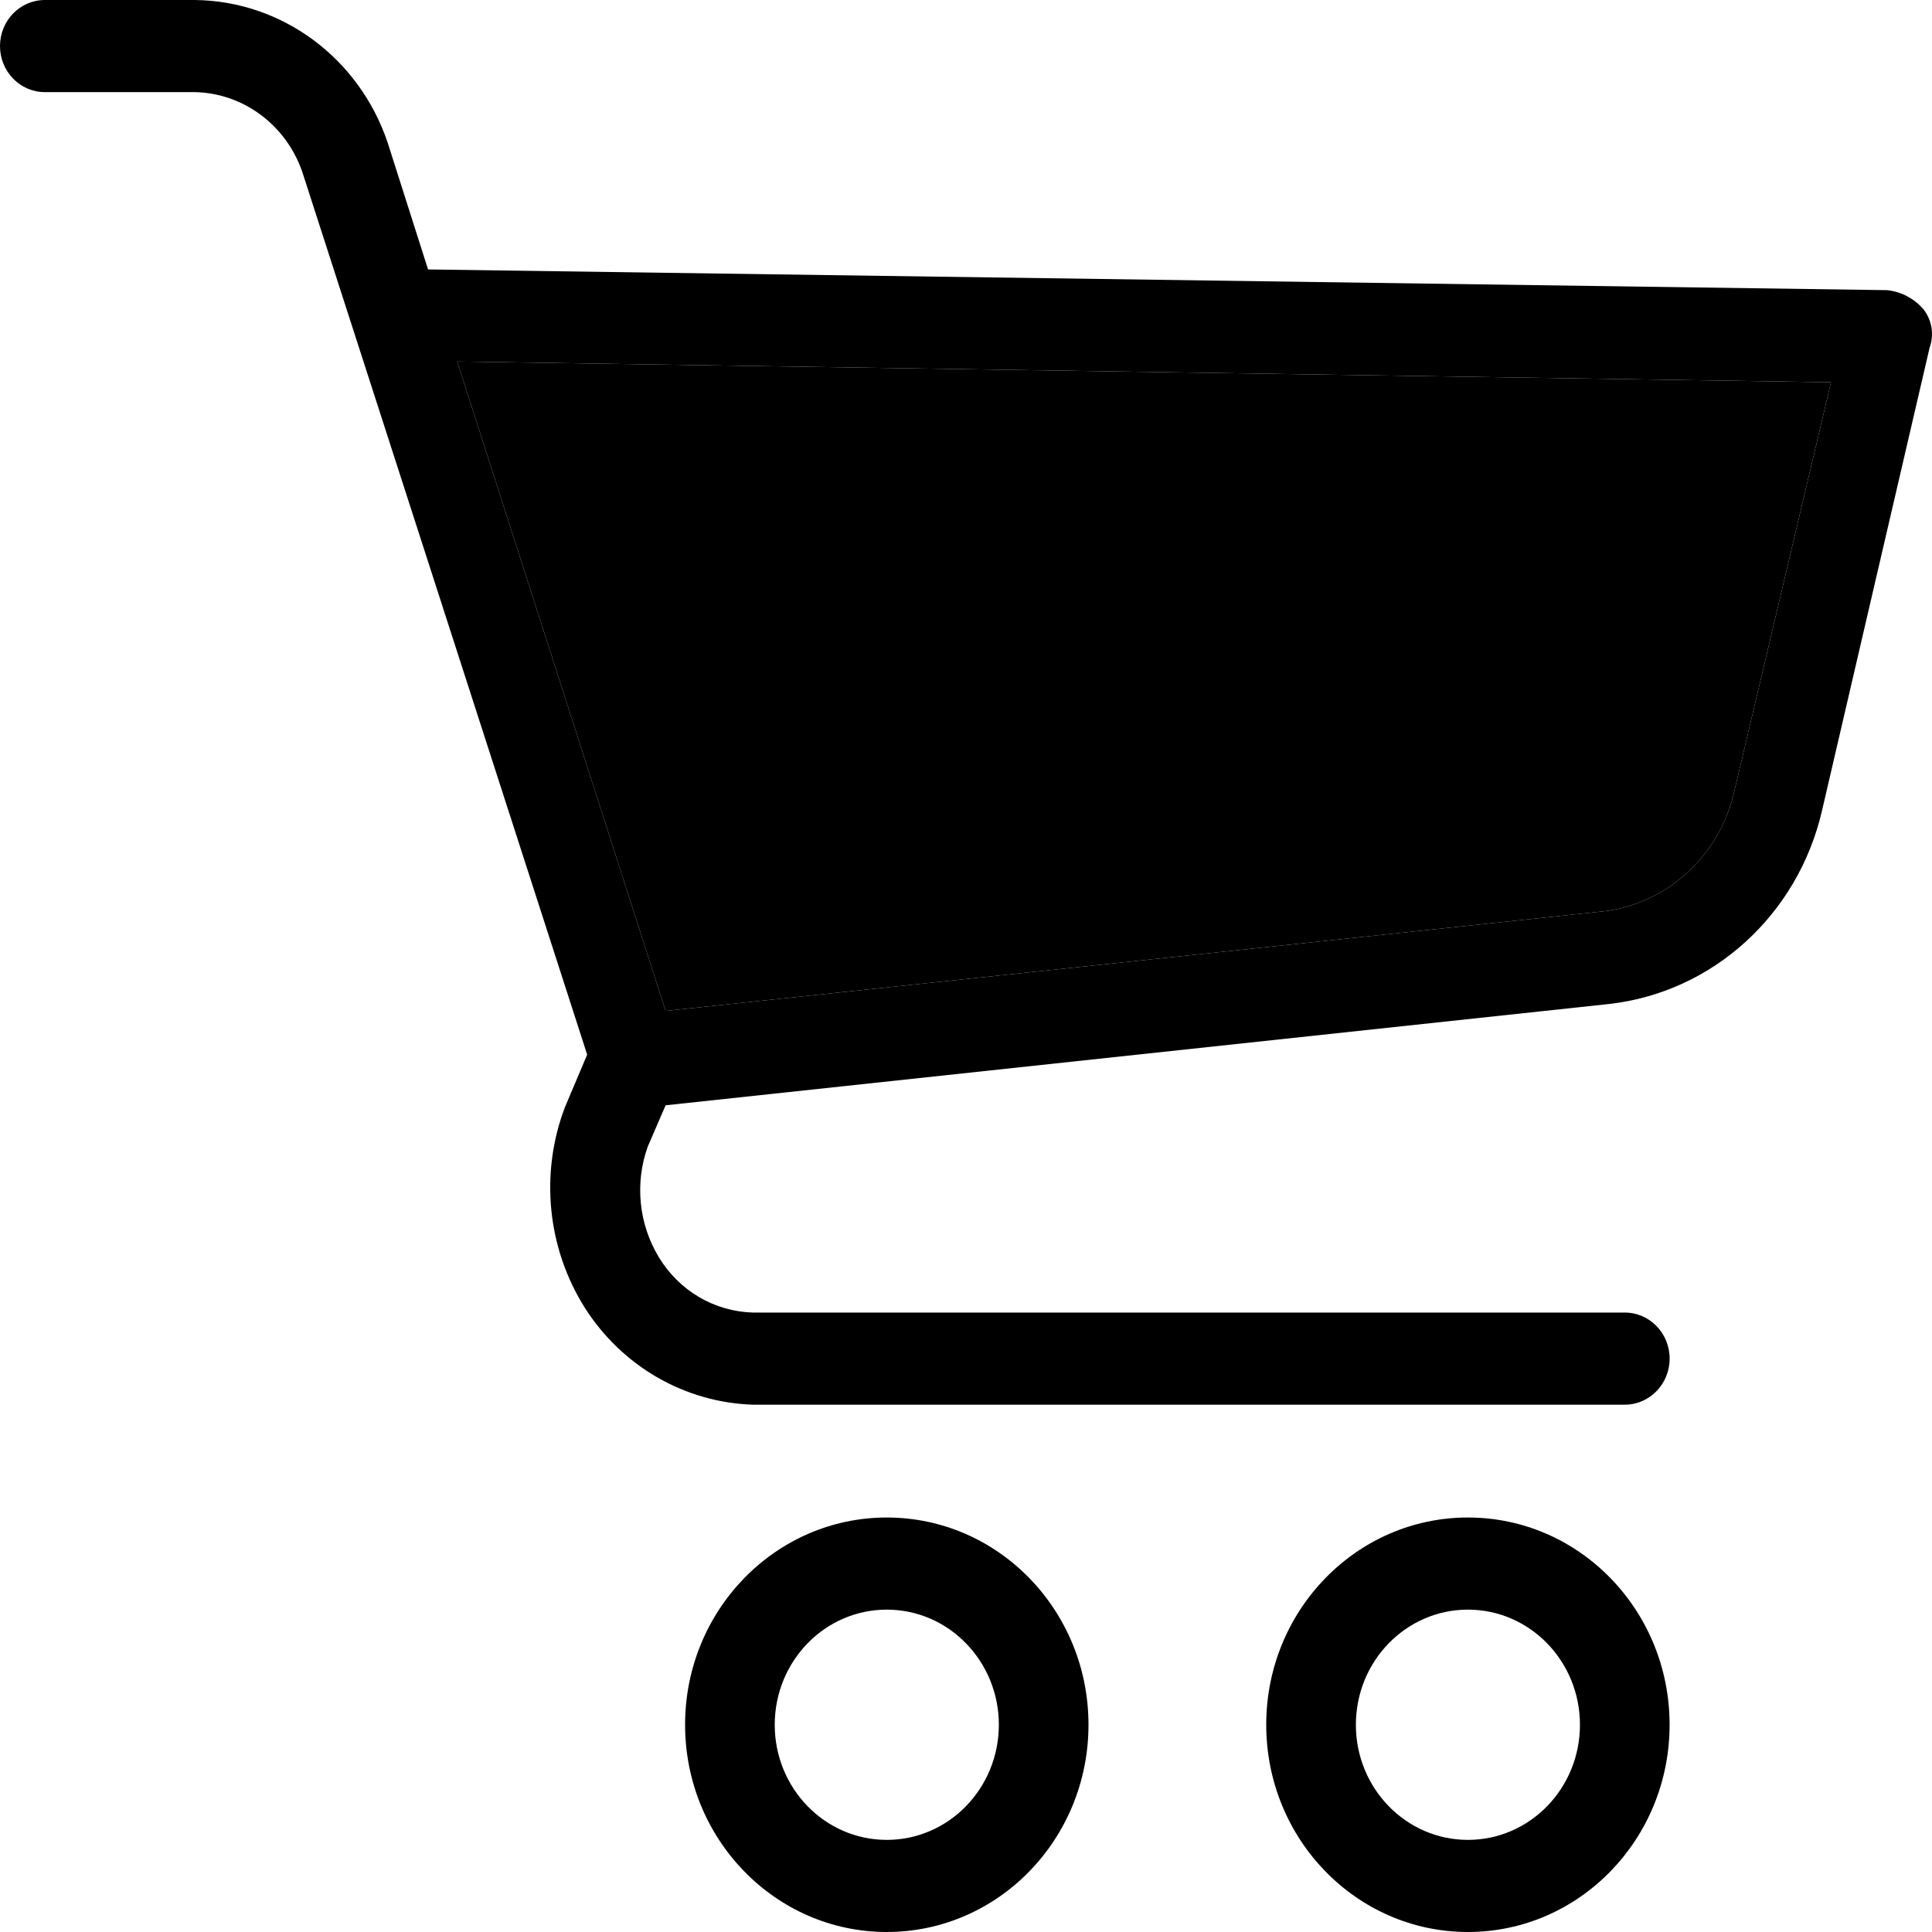 <svg width="50" height="50" viewBox="0 0 50 50" fill="none" xmlns="http://www.w3.org/2000/svg">
<path d="M44.892 20.441C44.515 22.178 43.08 23.459 41.354 23.6L17.226 26.162L11.832 9.356L47.386 9.893L44.892 20.441Z" fill="black"/>
<path fill-rule="evenodd" clip-rule="evenodd" d="M32.77 44.636C32.77 41.674 35.107 39.273 37.99 39.273C40.873 39.273 43.209 41.674 43.209 44.636C43.209 47.599 40.872 50 37.99 50C35.107 50 32.77 47.599 32.77 44.636ZM35.09 44.637C35.09 46.282 36.388 47.616 37.99 47.616C39.591 47.616 40.89 46.282 40.889 44.637C40.889 42.991 39.591 41.657 37.99 41.657C36.388 41.657 35.09 42.991 35.09 44.637ZM48.836 7.509C49.191 7.545 49.522 7.715 49.764 7.986C49.878 8.123 49.954 8.29 49.985 8.468C50.016 8.646 49.999 8.829 49.938 8.999L47.154 20.977C46.532 23.675 44.326 25.68 41.644 25.983L17.226 28.605L16.762 29.678C16.595 30.146 16.535 30.647 16.585 31.143C16.635 31.639 16.795 32.116 17.052 32.539C17.311 32.966 17.669 33.32 18.094 33.57C18.52 33.819 18.998 33.956 19.488 33.969H42.05C42.69 33.969 43.21 34.503 43.21 35.161C43.21 35.819 42.69 36.353 42.05 36.353H19.488C18.62 36.326 17.772 36.084 17.015 35.649C16.257 35.213 15.614 34.596 15.138 33.85C14.658 33.09 14.36 32.224 14.269 31.322C14.178 30.421 14.297 29.51 14.616 28.665L15.196 27.294L7.83 4.47C7.629 3.871 7.254 3.351 6.756 2.978C6.259 2.605 5.662 2.398 5.046 2.384H1.16C0.519 2.384 0 1.85 0 1.192C0 0.534 0.519 0 1.16 0H5.046C7.302 0.025 9.298 1.504 10.034 3.695L11.078 6.973L48.836 7.509ZM41.354 23.6C43.08 23.459 44.515 22.178 44.892 20.441L47.386 9.893L11.832 9.356L17.226 26.162L41.354 23.6Z" fill="black"/>
<path fill-rule="evenodd" clip-rule="evenodd" d="M22.95 39.273C20.067 39.273 17.73 41.674 17.73 44.636C17.73 47.599 20.067 50 22.95 50C25.833 50 28.17 47.599 28.17 44.636C28.17 41.674 25.833 39.273 22.95 39.273ZM20.05 44.637C20.05 46.282 21.348 47.616 22.95 47.616C24.551 47.616 25.85 46.282 25.85 44.637C25.85 42.991 24.551 41.657 22.95 41.657C21.348 41.657 20.05 42.991 20.05 44.637Z" fill="black"/>
</svg>
